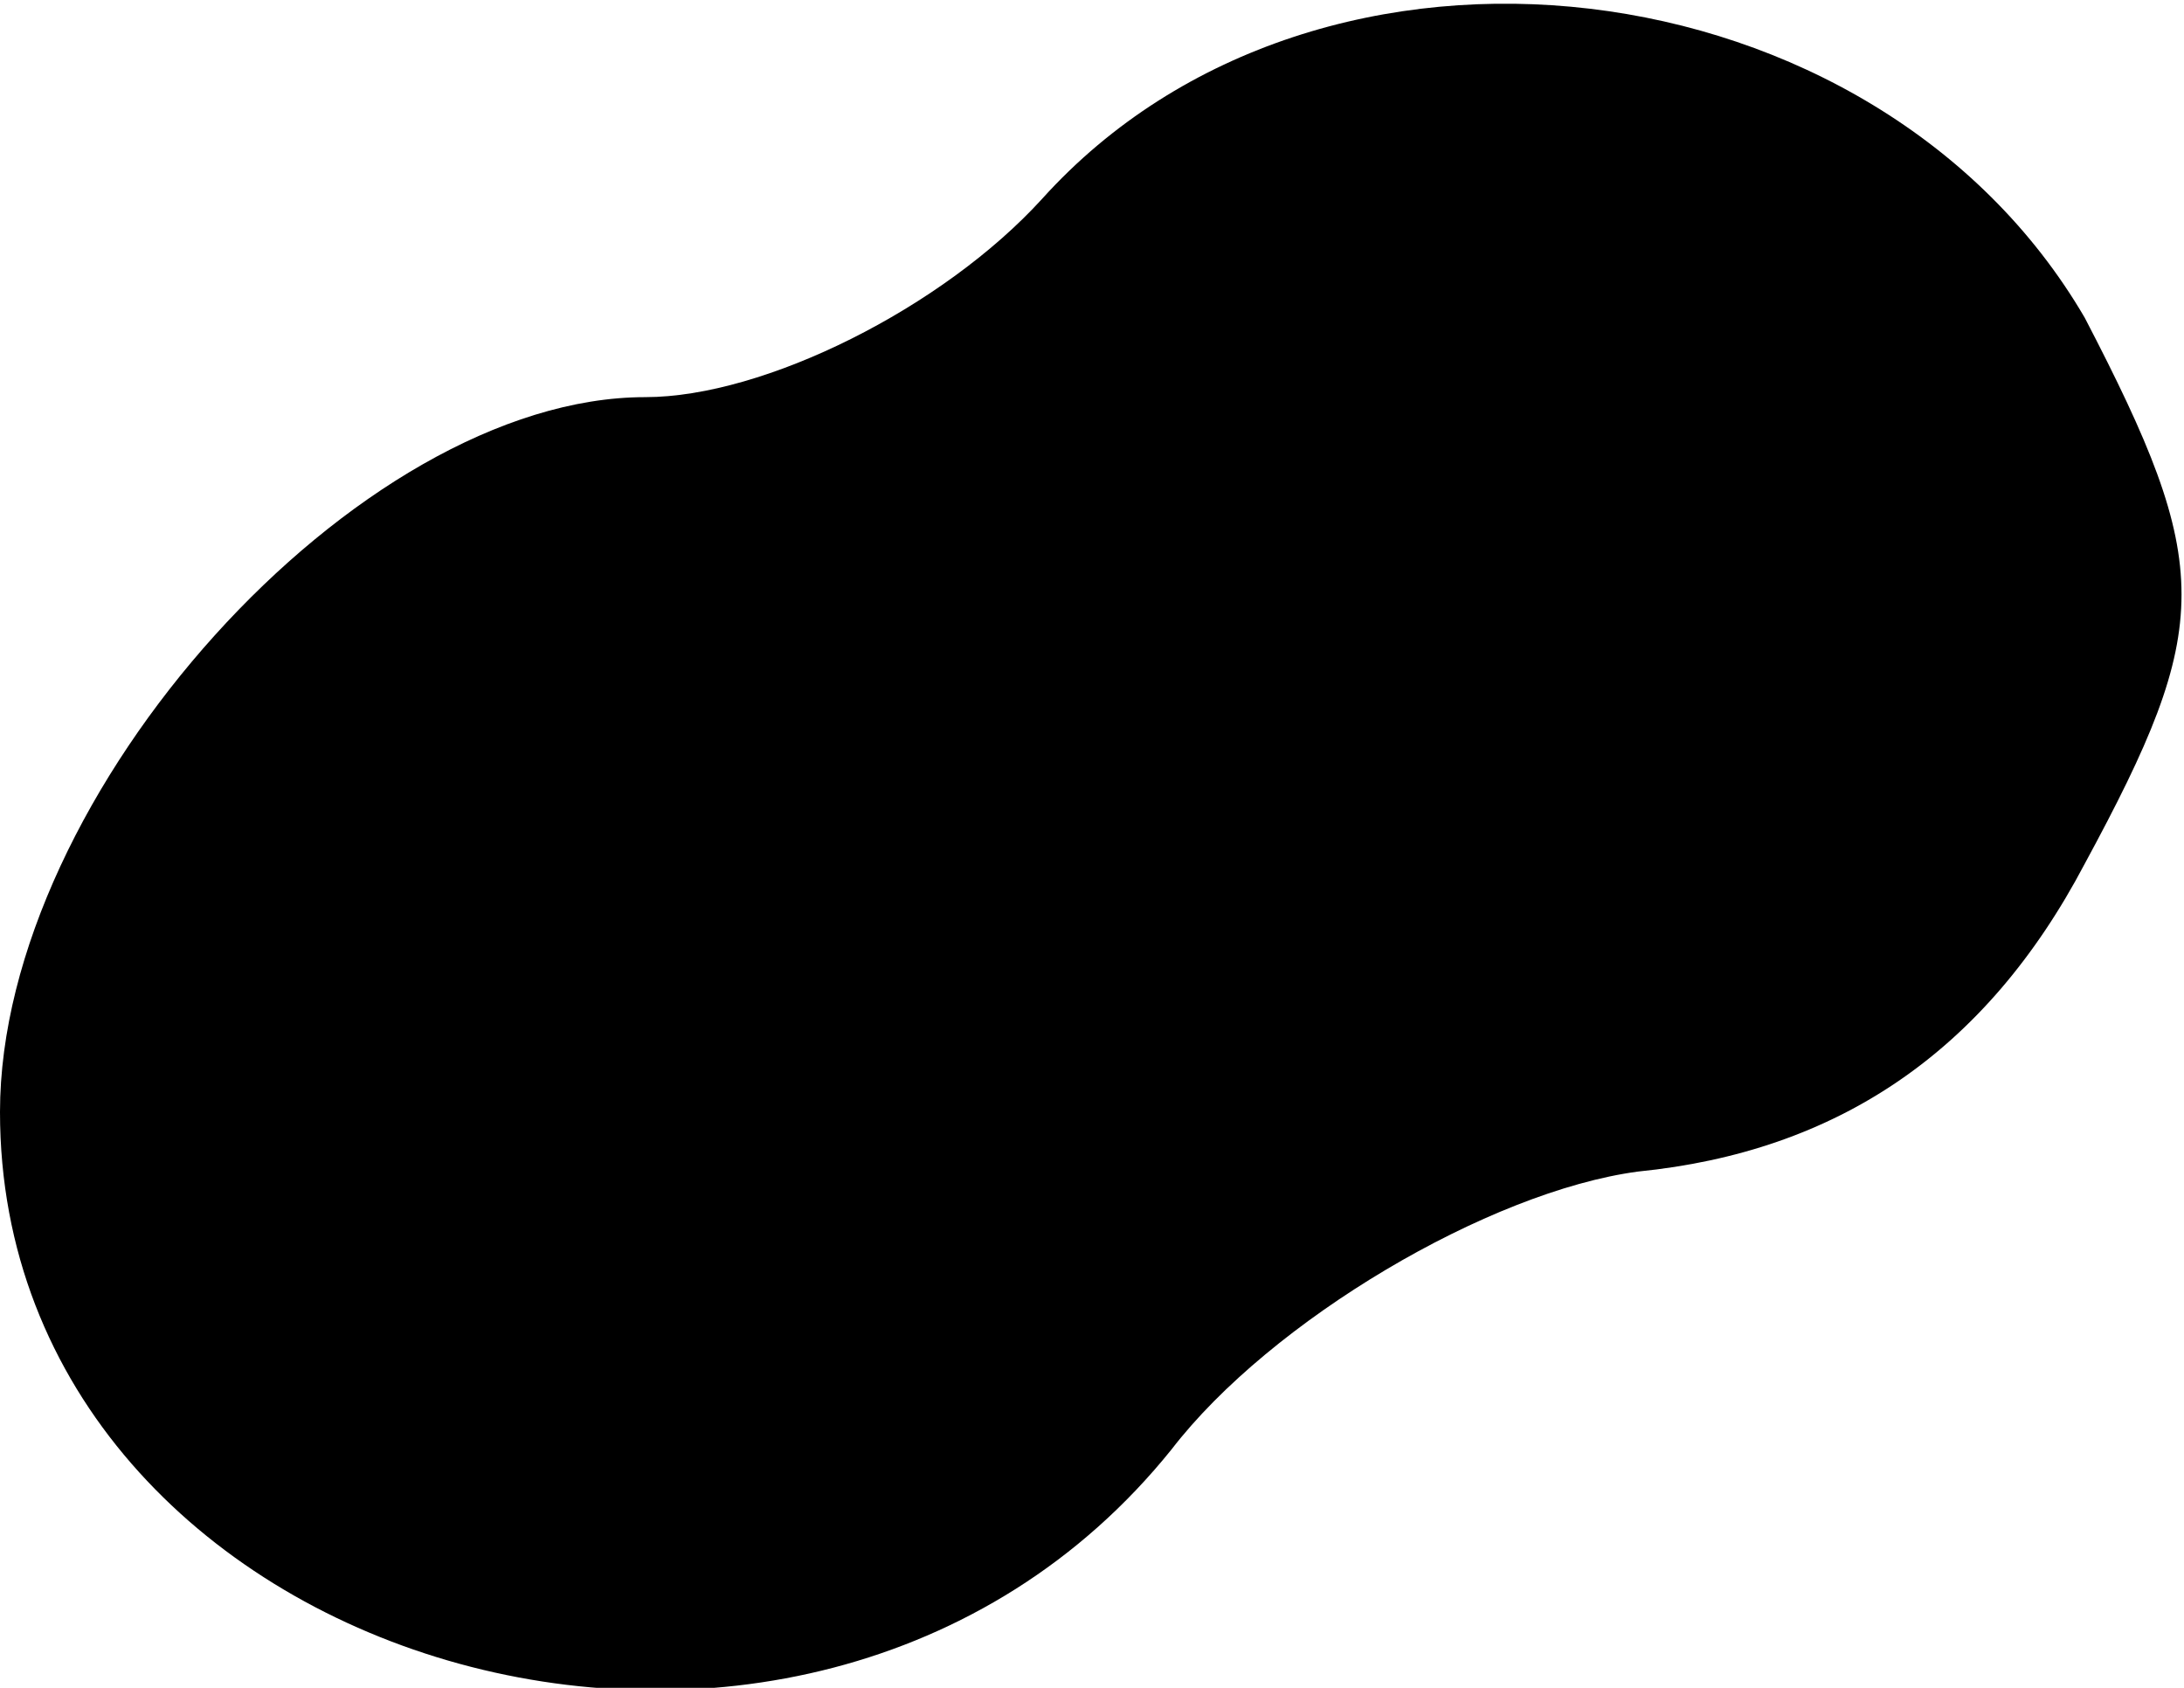 <?xml version="1.0" standalone="no"?>
<!DOCTYPE svg PUBLIC "-//W3C//DTD SVG 20010904//EN"
 "http://www.w3.org/TR/2001/REC-SVG-20010904/DTD/svg10.dtd">
<svg version="1.0" xmlns="http://www.w3.org/2000/svg"
 width="22pt" height="17pt" viewBox="0 0 22 17"
 preserveAspectRatio="xMidYMid meet">
<g transform="translate(0,17) scale(0.1,-0.1)"
fill="#000000" stroke="none">
<path fill="#000000" stroke="none" d="M105 150 c-10 -11 -28 -20 -40 -20 -29
0 -65 -40 -65 -72 0 -56 81 -80 118 -34 10 13 32 26 47 28 20 2 35 12 45 31
13 24 13 30 0 55 -21 36 -77 43 -105 12z"/>
</g>
</svg>
